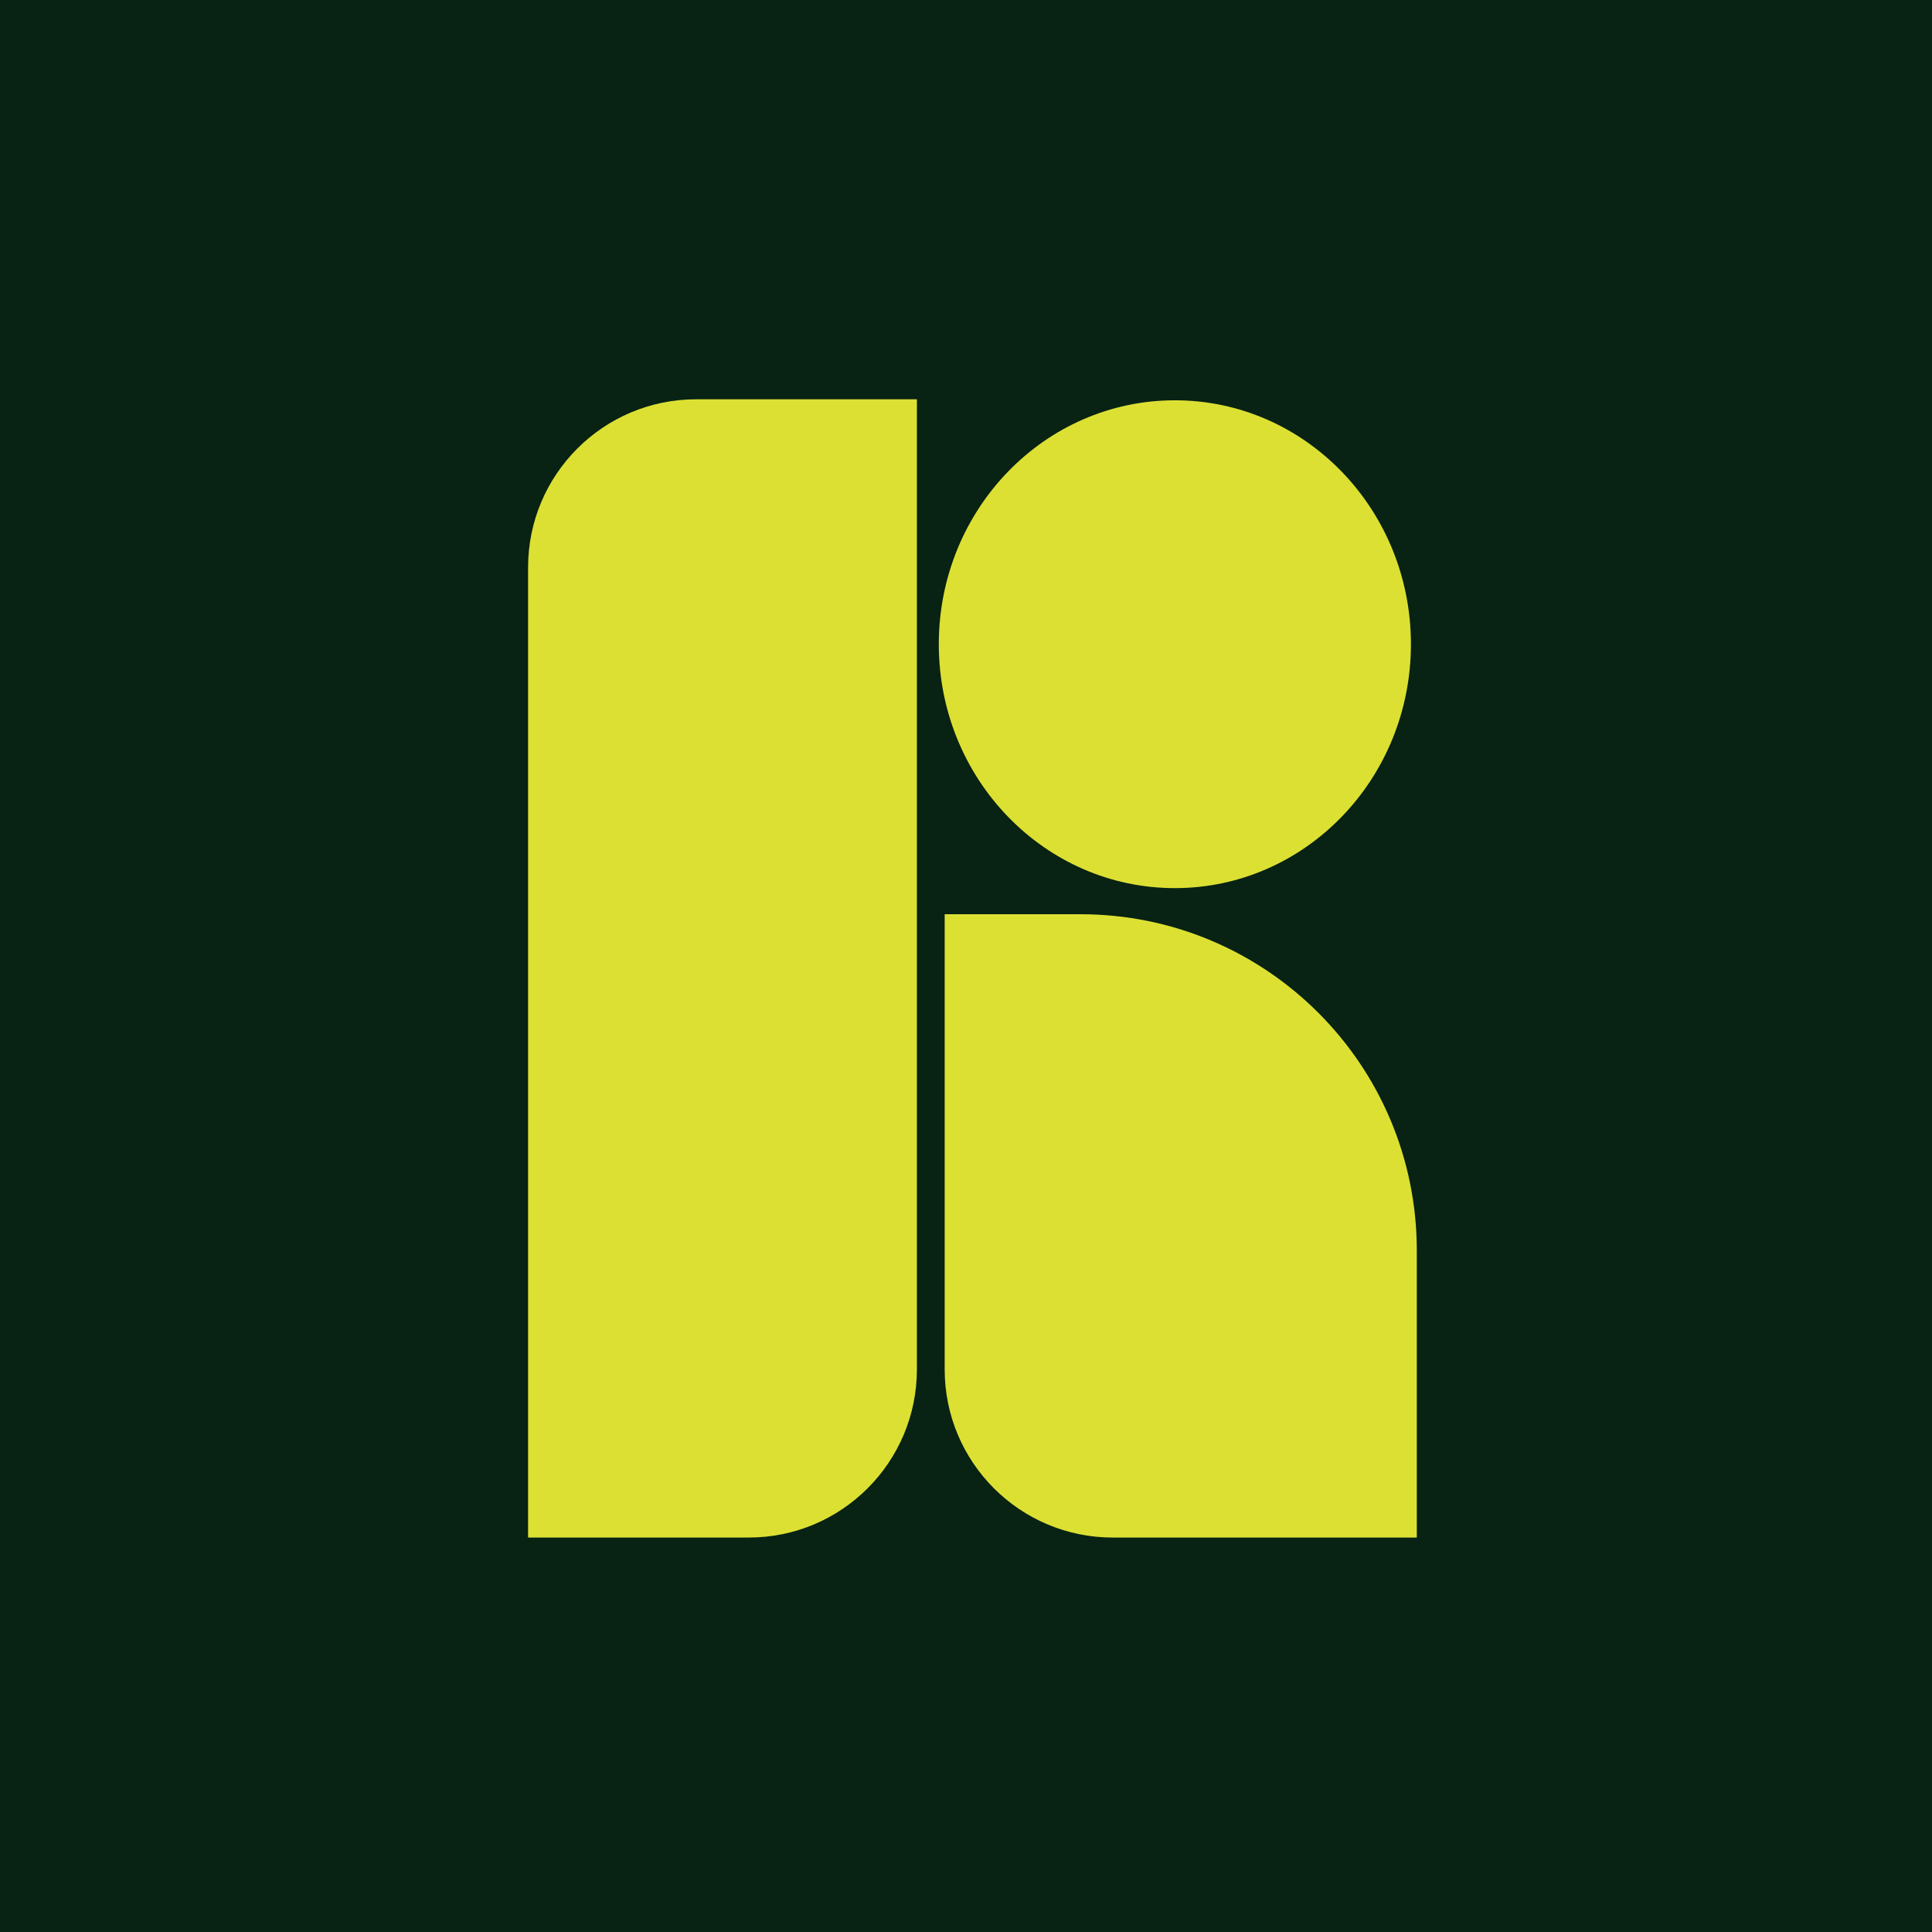 <svg width="150" height="150" viewBox="0 0 150 150" fill="none" xmlns="http://www.w3.org/2000/svg">
<rect width="150" height="150" fill="#082214"/>
<path d="M41 44.055C41 36.845 46.845 31 54.055 31H71.188V106.319C71.188 113.53 65.342 119.375 58.132 119.375H41V44.055Z" fill="#DCE033"/>
<path d="M73.344 70.981H83.889C98.31 70.981 110 82.671 110 97.091V119.376H86.399C79.189 119.376 73.344 113.531 73.344 106.321V70.981Z" fill="#DCE033"/>
<ellipse cx="91.216" cy="50.016" rx="18.328" ry="18.938" fill="#DCE033"/>
</svg>
